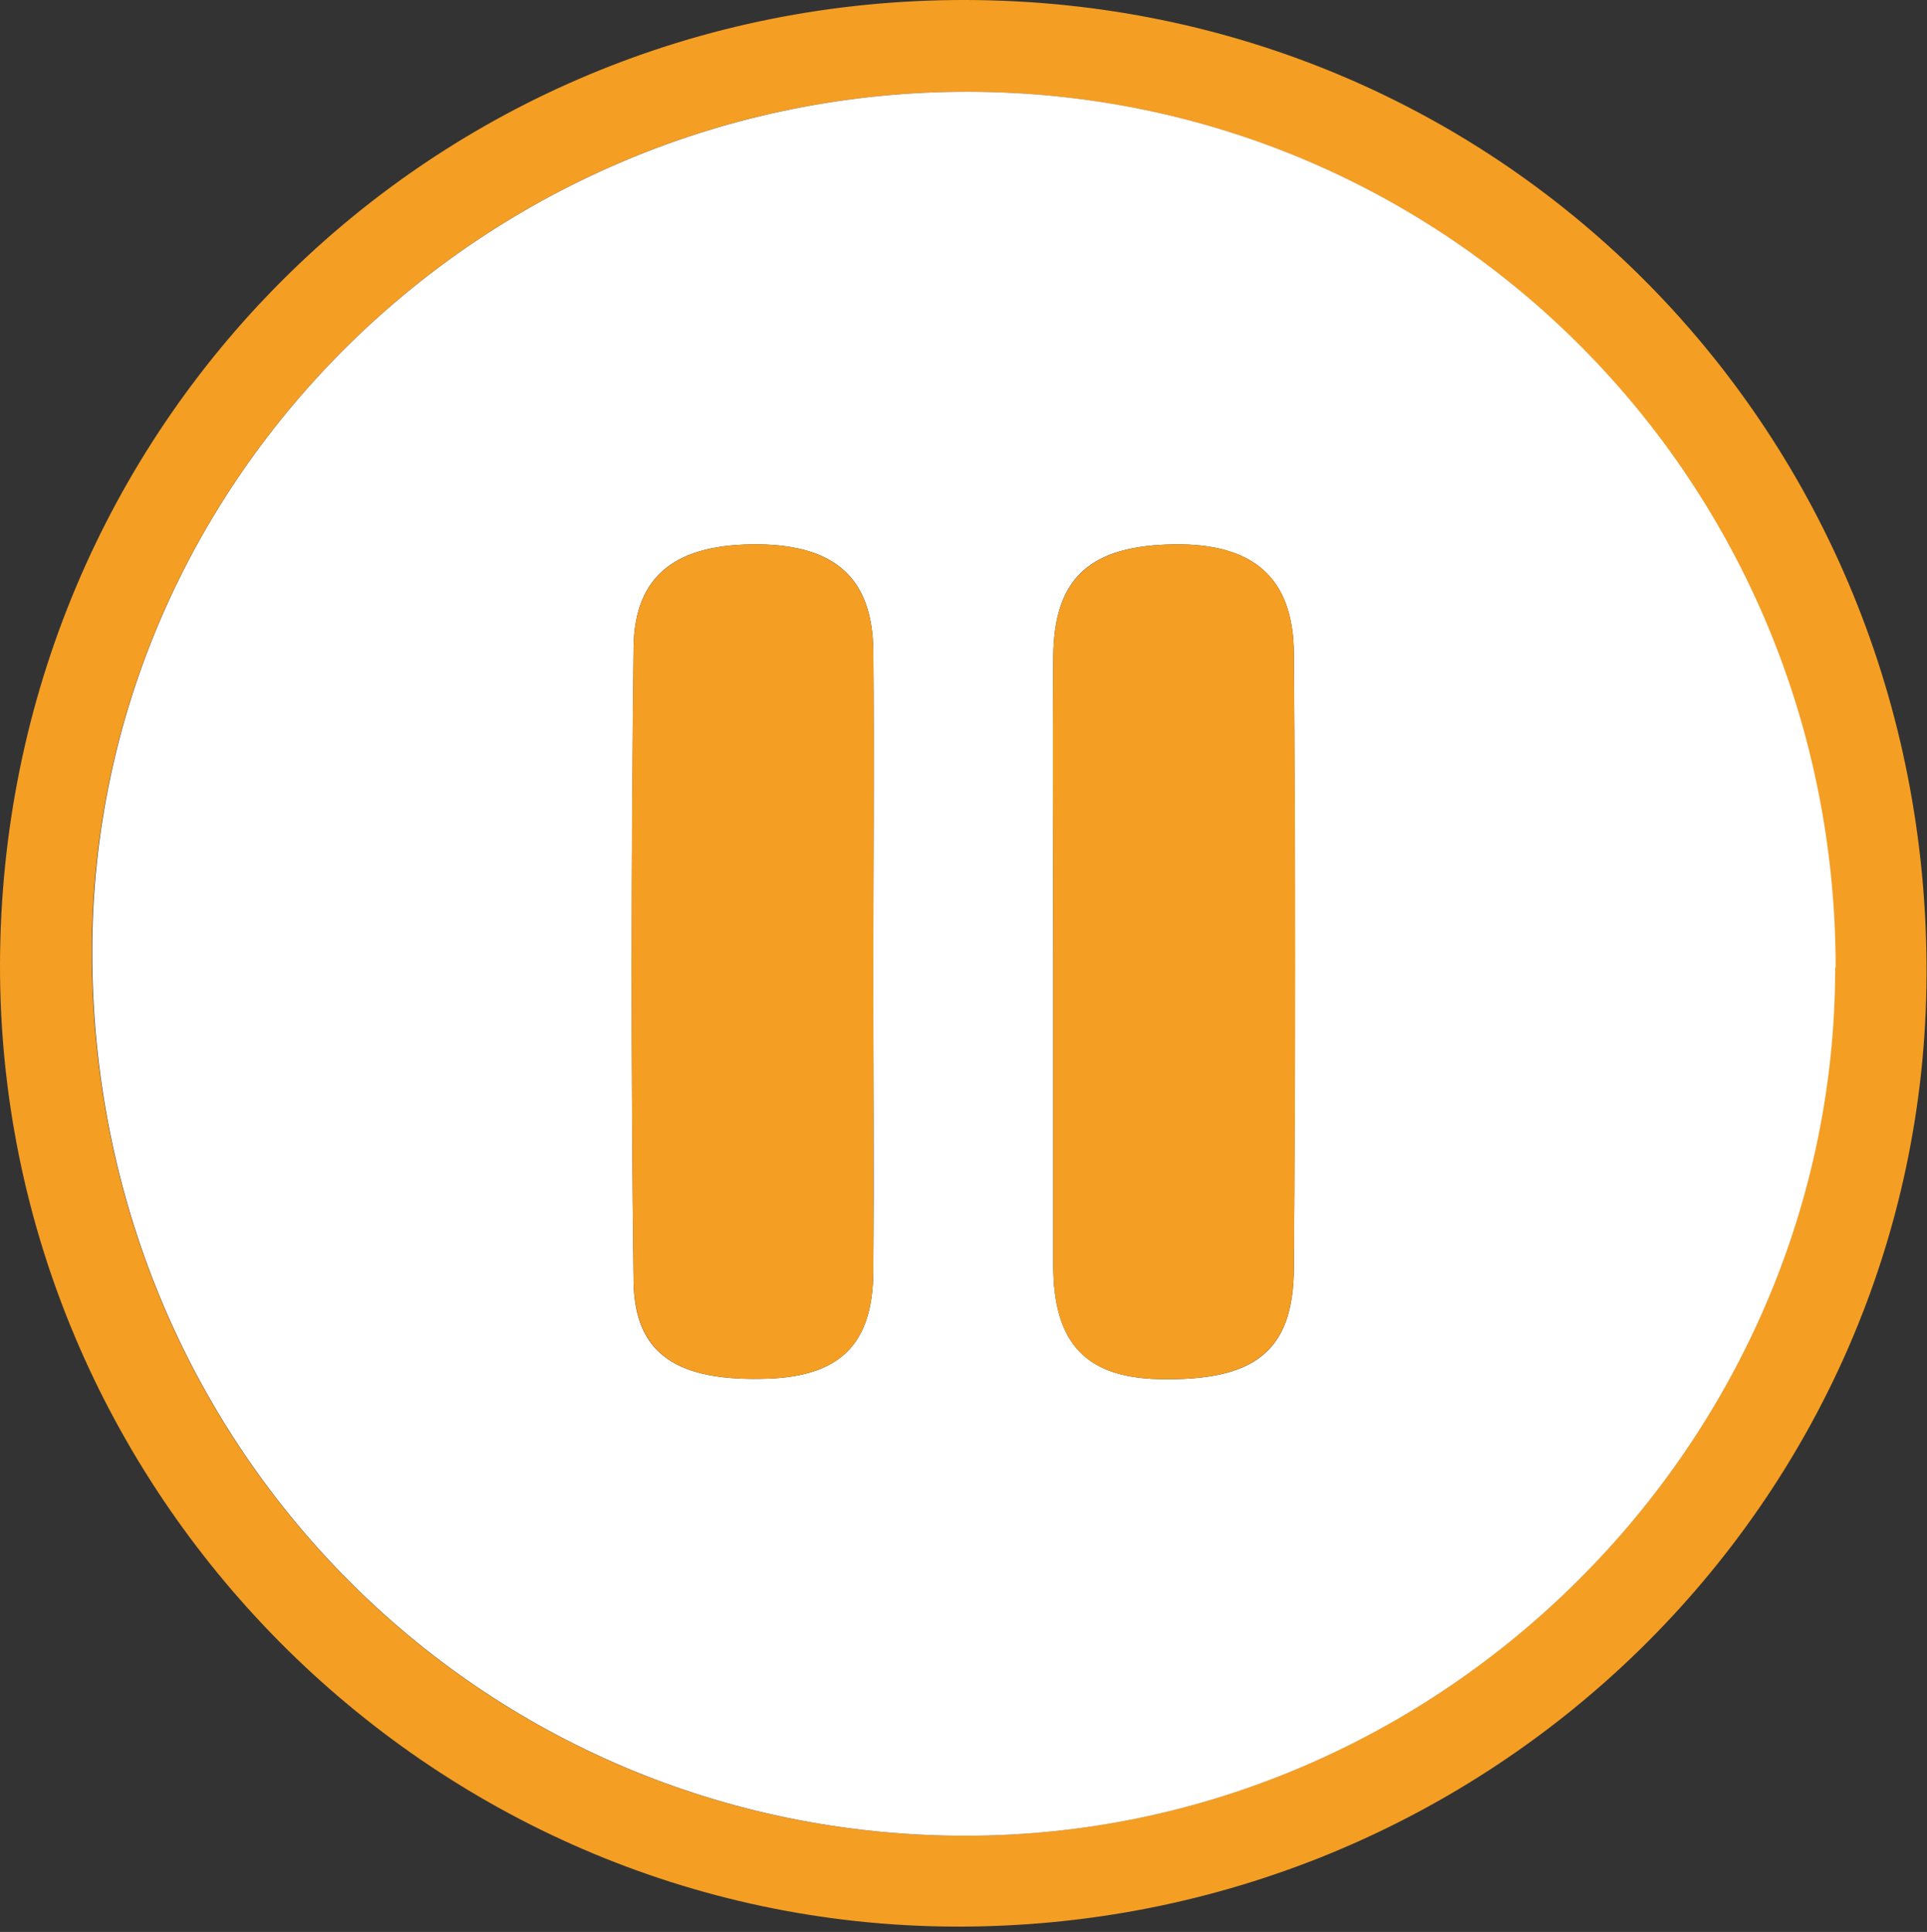 <?xml version="1.0" encoding="UTF-8"?>
<svg id="a" data-name="Layer 4" xmlns="http://www.w3.org/2000/svg" viewBox="0 0 43.25 43.37">
  <rect x="0" y="0" width="43.25" height="43.37" fill="#333333" stroke="none"/>
  <defs>
    <style>
      .b {
        fill: #f49e23;
      }

      .b, .c {
        stroke-width: 0px;
      }

      .c {
        fill: #fff;
      }
    </style>
  </defs>
  <path class="b" d="m21.69,0c12.07.03,21.6,9.72,21.55,21.89-.05,11.84-9.83,21.41-21.82,21.36C9.62,43.2-.03,33.46,0,21.63.04,9.57,9.66-.03,21.69,0Zm19.5,21.72c0-10.89-8.66-19.64-19.46-19.66-10.8-.02-19.66,8.67-19.67,19.3,0,11.05,8.68,19.85,19.6,19.85,10.68,0,19.53-8.83,19.52-19.49Z"/>
  <path class="c" d="m41.19,21.72c0,10.66-8.84,19.49-19.52,19.49-10.92,0-19.61-8.8-19.6-19.85,0-10.63,8.86-19.32,19.67-19.3,10.8.02,19.46,8.77,19.46,19.66Zm-21.59.07c0-2.4.02-4.79,0-7.19-.02-1.62-.86-2.36-2.57-2.38-1.84-.02-2.79.68-2.81,2.31-.05,4.74-.06,9.49,0,14.23.02,1.65.98,2.26,3.02,2.19,1.62-.06,2.35-.78,2.36-2.4.02-2.25,0-4.5,0-6.76Zm4.04-.29c0,2.3,0,4.6,0,6.9,0,1.75.73,2.52,2.36,2.56,2.15.05,3.03-.61,3.04-2.49.03-4.6.03-9.2,0-13.8-.01-1.7-.91-2.47-2.67-2.45-1.9.02-2.72.75-2.73,2.53-.02,2.25,0,4.5,0,6.76Z"/>
  <path class="b" d="m19.6,21.79c0,2.25.01,4.5,0,6.76-.01,1.62-.74,2.34-2.36,2.4-2.03.07-2.99-.53-3.02-2.19-.06-4.74-.06-9.49,0-14.23.02-1.63.98-2.33,2.81-2.31,1.71.02,2.55.77,2.57,2.38.03,2.4,0,4.79,0,7.19Z"/>
  <path class="b" d="m23.64,21.51c0-2.25-.02-4.51,0-6.76.01-1.77.83-2.51,2.73-2.53,1.76-.02,2.66.75,2.67,2.45.04,4.6.04,9.2,0,13.8-.01,1.87-.89,2.54-3.04,2.49-1.64-.04-2.36-.81-2.36-2.56,0-2.3,0-4.6,0-6.9Z"/>
</svg>